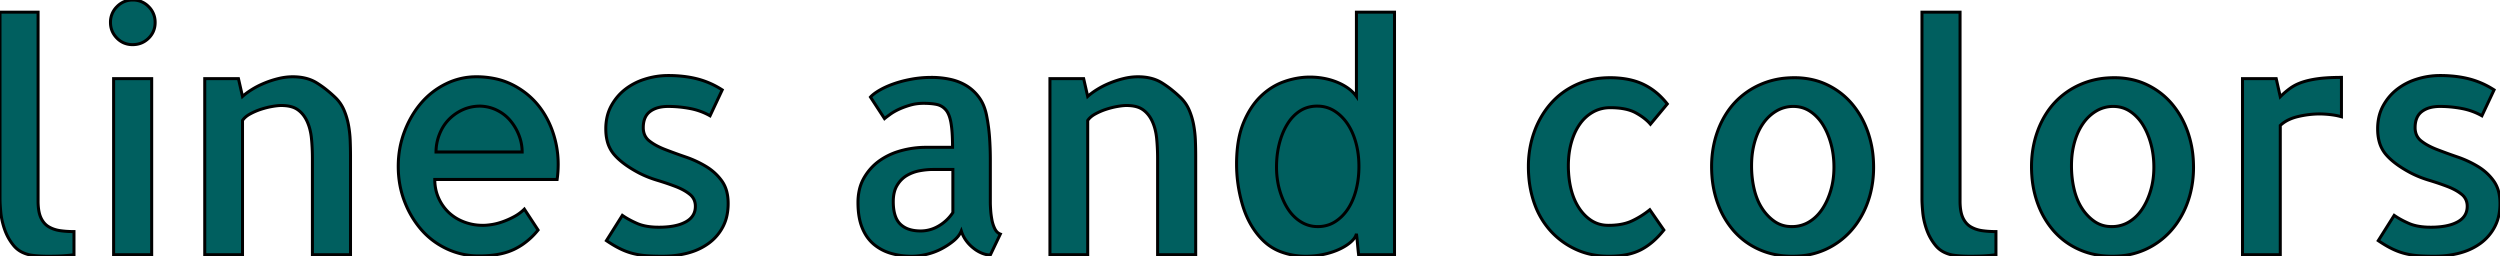 <svg width="782.227" height="80.177" viewBox="0 0 782.227 80.177" xmlns="http://www.w3.org/2000/svg"><g id="svgGroup" stroke-linecap="round" fill-rule="nonzero" font-size="9pt" stroke="#00000000" stroke-width="0.25mm" fill="#005f5f" style="stroke:#00000000;stroke-width:0.25mm;fill:#005f5f"><path d="M 109.668 77.735 L 109.668 79.689 L 97.754 79.689 L 97.754 49.708 A 68.157 68.157 0 0 0 97.589 44.892 A 59.762 59.762 0 0 0 97.461 43.36 A 18.867 18.867 0 0 0 96.94 40.379 A 14.685 14.685 0 0 0 96.094 37.989 Q 95.02 35.646 93.164 34.327 A 6.407 6.407 0 0 0 91.265 33.427 Q 90.408 33.172 89.379 33.073 A 14.45 14.45 0 0 0 87.988 33.009 Q 86.938 33.009 85.28 33.289 A 32.634 32.634 0 0 0 85.205 33.302 Q 83.496 33.595 81.689 34.181 A 20.012 20.012 0 0 0 78.271 35.646 Q 76.66 36.525 75.879 37.696 L 75.879 38.282 L 75.879 38.478 L 75.879 60.157 L 75.879 60.353 L 75.879 79.689 L 64.063 79.689 L 64.063 24.61 L 74.609 24.61 L 75.879 30.177 A 15.748 15.748 0 0 1 77.02 29.232 Q 77.838 28.614 78.857 27.98 A 25.68 25.68 0 0 1 81.889 26.374 A 29.388 29.388 0 0 1 82.813 25.978 Q 84.961 25.099 87.207 24.562 A 19.241 19.241 0 0 1 90.792 24.043 A 17.425 17.425 0 0 1 91.602 24.025 Q 95.996 24.025 99.023 25.88 A 31.614 31.614 0 0 1 102.429 28.307 A 40.947 40.947 0 0 1 105.078 30.665 Q 106.738 32.325 107.666 34.523 A 21.962 21.962 0 0 1 109.033 39.112 A 34.317 34.317 0 0 1 109.57 43.946 A 119.752 119.752 0 0 1 109.668 48.732 L 109.668 77.735 Z M 374.121 77.735 L 374.121 79.689 L 362.207 79.689 L 362.207 49.708 A 68.157 68.157 0 0 0 362.042 44.892 A 59.762 59.762 0 0 0 361.914 43.36 A 18.867 18.867 0 0 0 361.393 40.379 A 14.685 14.685 0 0 0 360.547 37.989 Q 359.473 35.646 357.617 34.327 A 6.407 6.407 0 0 0 355.718 33.427 Q 354.861 33.172 353.832 33.073 A 14.45 14.45 0 0 0 352.441 33.009 Q 351.391 33.009 349.734 33.289 A 32.634 32.634 0 0 0 349.658 33.302 Q 347.949 33.595 346.143 34.181 A 20.012 20.012 0 0 0 342.725 35.646 Q 341.113 36.525 340.332 37.696 L 340.332 38.282 L 340.332 38.478 L 340.332 60.157 L 340.332 60.353 L 340.332 79.689 L 328.516 79.689 L 328.516 24.61 L 339.063 24.61 L 340.332 30.177 A 15.748 15.748 0 0 1 341.473 29.232 Q 342.291 28.614 343.311 27.98 A 25.68 25.68 0 0 1 346.342 26.374 A 29.388 29.388 0 0 1 347.266 25.978 Q 349.414 25.099 351.66 24.562 A 19.241 19.241 0 0 1 355.246 24.043 A 17.425 17.425 0 0 1 356.055 24.025 Q 360.449 24.025 363.477 25.88 A 31.614 31.614 0 0 1 366.882 28.307 A 40.947 40.947 0 0 1 369.531 30.665 Q 371.191 32.325 372.119 34.523 A 21.962 21.962 0 0 1 373.486 39.112 A 34.317 34.317 0 0 1 374.023 43.946 A 119.752 119.752 0 0 1 374.121 48.732 L 374.121 77.735 Z M 424.414 30.177 Q 423.224 28.511 421.29 27.243 A 17.24 17.24 0 0 0 418.506 25.782 A 20.452 20.452 0 0 0 415.289 24.739 A 23.947 23.947 0 0 0 409.766 24.122 A 22.07 22.07 0 0 0 407.248 24.267 A 25.184 25.184 0 0 0 401.807 25.538 A 18.89 18.89 0 0 0 399.525 26.508 A 20.684 20.684 0 0 0 394.434 30.177 Q 391.113 33.4 389.014 38.575 A 23.808 23.808 0 0 0 388.208 40.912 Q 387.532 43.25 387.209 45.999 A 46.096 46.096 0 0 0 386.914 51.368 A 44.943 44.943 0 0 0 388.672 63.771 Q 390.43 69.923 394.141 74.122 A 19.327 19.327 0 0 0 395.317 75.345 A 15.792 15.792 0 0 0 400.83 78.81 A 22.274 22.274 0 0 0 408.496 80.177 Q 411.426 80.177 414.16 79.591 Q 416.895 79.005 419.092 77.98 A 20.803 20.803 0 0 0 419.374 77.845 Q 421.381 76.872 422.705 75.685 Q 423.507 74.966 423.949 74.247 A 3.692 3.692 0 0 0 424.414 73.146 Q 424.609 74.61 424.756 76.319 A 107.165 107.165 0 0 0 425.098 79.689 L 436.328 79.689 L 436.328 3.81 L 424.414 3.81 L 424.414 30.177 Z M 399.414 52.247 A 27.554 27.554 0 0 0 399.835 57.143 A 23.563 23.563 0 0 0 400.391 59.523 A 24.096 24.096 0 0 0 401.706 63.05 A 19.376 19.376 0 0 0 403.027 65.431 A 13.348 13.348 0 0 0 405.656 68.414 A 12.103 12.103 0 0 0 407.08 69.435 Q 409.473 70.9 412.305 70.9 A 10.345 10.345 0 0 0 415.923 70.278 A 9.58 9.58 0 0 0 417.725 69.386 Q 420.117 67.872 421.777 65.333 Q 423.438 62.794 424.316 59.376 A 28.216 28.216 0 0 0 425.14 53.974 A 33.166 33.166 0 0 0 425.195 52.052 A 29.196 29.196 0 0 0 424.757 46.912 A 25.352 25.352 0 0 0 424.268 44.728 A 22.07 22.07 0 0 0 422.998 41.206 A 17.722 17.722 0 0 0 421.631 38.771 A 14.378 14.378 0 0 0 418.855 35.679 A 13.044 13.044 0 0 0 417.529 34.718 A 9.836 9.836 0 0 0 412.497 33.211 A 11.871 11.871 0 0 0 412.109 33.204 A 10.308 10.308 0 0 0 408.837 33.71 A 9.211 9.211 0 0 0 406.738 34.718 Q 404.395 36.232 402.783 38.868 Q 401.172 41.505 400.293 44.923 A 28.216 28.216 0 0 0 399.469 50.325 A 33.166 33.166 0 0 0 399.414 52.247 Z M 189.746 75.294 L 194.727 67.384 A 22.881 22.881 0 0 0 196.863 68.702 Q 198.022 69.337 199.365 69.923 Q 202.051 71.095 206.152 71.095 A 28.219 28.219 0 0 0 209.28 70.933 Q 210.85 70.757 212.151 70.392 A 11.379 11.379 0 0 0 214.551 69.435 Q 217.542 67.794 217.578 64.628 A 6.807 6.807 0 0 0 217.578 64.552 A 5.04 5.04 0 0 0 217.245 62.686 A 4.568 4.568 0 0 0 215.82 60.792 A 13.573 13.573 0 0 0 213.865 59.493 Q 212.881 58.949 211.714 58.482 A 23.185 23.185 0 0 0 211.377 58.351 A 80.576 80.576 0 0 0 207.5 56.987 A 95.134 95.134 0 0 0 205.615 56.398 Q 202.539 55.47 199.902 54.103 A 38.491 38.491 0 0 1 196.65 52.188 Q 193.837 50.328 192.139 48.341 A 10.411 10.411 0 0 1 189.946 43.926 Q 189.575 42.382 189.552 40.575 A 18.899 18.899 0 0 1 189.551 40.333 A 16.725 16.725 0 0 1 189.978 36.476 A 13.424 13.424 0 0 1 191.26 33.107 Q 192.969 29.982 195.703 27.882 A 19.378 19.378 0 0 1 201.463 24.864 A 22.076 22.076 0 0 1 201.953 24.708 A 24.269 24.269 0 0 1 209.082 23.634 Q 213.965 23.634 218.066 24.659 A 26.258 26.258 0 0 1 225.26 27.681 A 29.841 29.841 0 0 1 225.977 28.126 L 222.168 36.232 Q 219.238 34.571 215.82 33.937 Q 212.402 33.302 209.082 33.302 A 13.108 13.108 0 0 0 206.789 33.49 Q 205.519 33.716 204.504 34.213 A 6.686 6.686 0 0 0 203.369 34.913 Q 201.27 36.525 201.27 39.943 A 5.861 5.861 0 0 0 201.56 41.831 A 4.821 4.821 0 0 0 203.174 44.093 A 14.738 14.738 0 0 0 205.055 45.352 Q 206.403 46.119 208.105 46.778 A 167.436 167.436 0 0 0 212.453 48.39 A 196.383 196.383 0 0 0 214.551 49.122 Q 217.969 50.294 220.947 52.101 Q 223.926 53.907 225.879 56.642 A 10.026 10.026 0 0 1 227.445 60.156 Q 227.783 61.556 227.826 63.192 A 18.334 18.334 0 0 1 227.832 63.673 A 17.94 17.94 0 0 1 227.467 67.374 A 13.693 13.693 0 0 1 226.172 70.997 A 14.976 14.976 0 0 1 221.68 76.173 A 18.939 18.939 0 0 1 216.553 78.778 A 22.355 22.355 0 0 1 215.137 79.2 A 30.055 30.055 0 0 1 209.04 80.13 A 34.792 34.792 0 0 1 207.227 80.177 A 78.25 78.25 0 0 1 204.785 80.14 A 61.129 61.129 0 0 1 202.539 80.03 A 25.623 25.623 0 0 1 198.34 79.396 A 20.344 20.344 0 0 1 194.815 78.196 A 22.96 22.96 0 0 1 194.238 77.931 A 27.586 27.586 0 0 1 192.369 76.945 Q 191.432 76.407 190.425 75.747 A 47.937 47.937 0 0 1 189.746 75.294 Z M 744.141 75.294 L 749.121 67.384 A 22.881 22.881 0 0 0 751.257 68.702 Q 752.417 69.337 753.76 69.923 Q 756.445 71.095 760.547 71.095 A 28.219 28.219 0 0 0 763.675 70.933 Q 765.245 70.757 766.546 70.392 A 11.379 11.379 0 0 0 768.945 69.435 Q 771.937 67.794 771.972 64.628 A 6.807 6.807 0 0 0 771.973 64.552 A 5.04 5.04 0 0 0 771.639 62.686 A 4.568 4.568 0 0 0 770.215 60.792 A 13.573 13.573 0 0 0 768.26 59.493 Q 767.276 58.949 766.109 58.482 A 23.185 23.185 0 0 0 765.771 58.351 A 80.576 80.576 0 0 0 761.894 56.987 A 95.134 95.134 0 0 0 760.01 56.398 Q 756.934 55.47 754.297 54.103 A 38.491 38.491 0 0 1 751.044 52.188 Q 748.232 50.328 746.533 48.341 A 10.411 10.411 0 0 1 744.34 43.926 Q 743.97 42.382 743.947 40.575 A 18.899 18.899 0 0 1 743.945 40.333 A 16.725 16.725 0 0 1 744.373 36.476 A 13.424 13.424 0 0 1 745.654 33.107 Q 747.363 29.982 750.098 27.882 A 19.378 19.378 0 0 1 755.857 24.864 A 22.076 22.076 0 0 1 756.348 24.708 A 24.269 24.269 0 0 1 763.477 23.634 Q 768.359 23.634 772.461 24.659 A 26.258 26.258 0 0 1 779.654 27.681 A 29.841 29.841 0 0 1 780.371 28.126 L 776.563 36.232 Q 773.633 34.571 770.215 33.937 Q 766.797 33.302 763.477 33.302 A 13.108 13.108 0 0 0 761.183 33.49 Q 759.914 33.716 758.899 34.213 A 6.686 6.686 0 0 0 757.764 34.913 Q 755.664 36.525 755.664 39.943 A 5.861 5.861 0 0 0 755.955 41.831 A 4.821 4.821 0 0 0 757.568 44.093 A 14.738 14.738 0 0 0 759.45 45.352 Q 760.797 46.119 762.5 46.778 A 167.436 167.436 0 0 0 766.847 48.39 A 196.383 196.383 0 0 0 768.945 49.122 Q 772.363 50.294 775.342 52.101 Q 778.32 53.907 780.273 56.642 A 10.026 10.026 0 0 1 781.839 60.156 Q 782.177 61.556 782.22 63.192 A 18.334 18.334 0 0 1 782.227 63.673 A 17.94 17.94 0 0 1 781.862 67.374 A 13.693 13.693 0 0 1 780.566 70.997 A 14.976 14.976 0 0 1 776.074 76.173 A 18.939 18.939 0 0 1 770.947 78.778 A 22.355 22.355 0 0 1 769.531 79.2 A 30.055 30.055 0 0 1 763.435 80.13 A 34.792 34.792 0 0 1 761.621 80.177 A 78.25 78.25 0 0 1 759.18 80.14 A 61.129 61.129 0 0 1 756.934 80.03 A 25.623 25.623 0 0 1 752.734 79.396 A 20.344 20.344 0 0 1 749.21 78.196 A 22.96 22.96 0 0 1 748.633 77.931 A 27.586 27.586 0 0 1 746.764 76.945 Q 745.826 76.407 744.82 75.747 A 47.937 47.937 0 0 1 744.141 75.294 Z M 174.316 56.153 Q 175.195 49.903 173.779 44.093 Q 172.363 38.282 169.092 33.839 Q 165.82 29.396 160.742 26.71 A 22.291 22.291 0 0 0 155.273 24.696 A 27.926 27.926 0 0 0 149.023 24.025 A 21.287 21.287 0 0 0 139.551 26.222 A 24.084 24.084 0 0 0 131.787 32.228 A 27.636 27.636 0 0 0 129.871 34.737 A 31.221 31.221 0 0 0 126.563 41.163 Q 124.609 46.29 124.609 52.052 Q 124.609 57.911 126.563 62.989 A 33.398 33.398 0 0 0 127.072 64.239 A 29.051 29.051 0 0 0 131.836 71.876 Q 135.156 75.685 139.844 77.882 A 23.404 23.404 0 0 0 149.902 80.079 A 38.975 38.975 0 0 0 152.282 80.009 Q 154.636 79.865 156.652 79.426 A 19.157 19.157 0 0 0 160.84 78.028 A 20.307 20.307 0 0 0 163.42 76.556 A 22.324 22.324 0 0 0 168.359 71.974 L 164.063 65.431 A 12.777 12.777 0 0 1 163.791 65.694 A 13.711 13.711 0 0 1 160.889 67.775 A 27.642 27.642 0 0 1 160.437 68.013 A 24.769 24.769 0 0 1 157.275 69.386 A 21.679 21.679 0 0 1 155.732 69.867 A 16.999 16.999 0 0 1 153.857 70.265 A 27.778 27.778 0 0 1 152.88 70.396 Q 152.419 70.449 152.013 70.477 A 12.245 12.245 0 0 1 151.172 70.509 A 18.831 18.831 0 0 1 150.324 70.49 A 16.26 16.26 0 0 1 145.166 69.435 A 16.424 16.424 0 0 1 144.482 69.153 A 14.12 14.12 0 0 1 140.381 66.456 A 14.088 14.088 0 0 1 137.207 61.915 A 13.165 13.165 0 0 1 136.589 60.22 A 14.585 14.585 0 0 1 136.035 56.153 L 174.316 56.153 Z M 136.426 47.56 L 163.379 47.56 A 14.308 14.308 0 0 0 162.402 42.384 A 16.2 16.2 0 0 0 159.717 37.794 Q 158.008 35.743 155.566 34.523 Q 153.125 33.302 150.293 33.204 A 13.643 13.643 0 0 0 146.361 33.758 A 12.338 12.338 0 0 0 144.727 34.376 Q 142.188 35.548 140.332 37.501 Q 138.477 39.454 137.451 42.14 A 15.09 15.09 0 0 0 136.426 47.56 Z M 309.863 49.903 L 309.863 62.599 L 309.863 63.38 A 17.387 17.387 0 0 0 309.869 63.816 Q 309.882 64.314 309.921 65.006 A 76.658 76.658 0 0 0 309.961 65.675 Q 310.059 67.189 310.352 68.751 A 11.409 11.409 0 0 0 310.867 70.633 A 9.663 9.663 0 0 0 311.279 71.583 A 4.141 4.141 0 0 0 311.792 72.382 A 2.777 2.777 0 0 0 312.988 73.243 L 309.863 79.786 A 6.243 6.243 0 0 1 308.346 79.59 A 8.378 8.378 0 0 1 307.178 79.2 A 10.551 10.551 0 0 1 305.111 78.049 A 12.497 12.497 0 0 1 304.443 77.54 Q 303.125 76.466 302.197 75.148 Q 301.27 73.829 300.781 72.267 A 6.974 6.974 0 0 1 299.688 74.057 Q 299.136 74.723 298.389 75.343 A 21.339 21.339 0 0 1 295.45 77.377 A 24.532 24.532 0 0 1 294.531 77.882 Q 292.383 79.005 289.893 79.591 A 23.02 23.02 0 0 1 287.343 80.048 A 17.693 17.693 0 0 1 285.254 80.177 Q 281.934 80.177 278.857 79.298 A 14.639 14.639 0 0 1 273.438 76.466 A 12.246 12.246 0 0 1 270.601 73.008 A 15.482 15.482 0 0 1 269.775 71.29 Q 268.457 68.068 268.457 63.38 A 17.83 17.83 0 0 1 268.848 59.56 A 13.543 13.543 0 0 1 270.361 55.616 Q 272.266 52.345 275.244 50.245 A 20.838 20.838 0 0 1 280.861 47.467 A 24.093 24.093 0 0 1 282.031 47.12 Q 285.84 46.095 289.746 46.095 L 298.047 46.095 A 76.916 76.916 0 0 0 297.999 43.295 Q 297.894 40.425 297.559 38.478 A 14.274 14.274 0 0 0 297.208 36.93 Q 296.739 35.312 295.954 34.392 A 4.162 4.162 0 0 0 295.898 34.327 Q 294.727 33.009 293.018 32.667 Q 291.567 32.377 289.66 32.333 A 30.208 30.208 0 0 0 288.965 32.325 Q 286.816 32.325 284.912 32.862 A 26.046 26.046 0 0 0 282.459 33.683 A 22.053 22.053 0 0 0 281.396 34.132 A 18.496 18.496 0 0 0 279.729 34.99 A 14.48 14.48 0 0 0 278.564 35.743 A 69.277 69.277 0 0 0 277.994 36.158 Q 277.446 36.561 277.067 36.86 A 15.073 15.073 0 0 0 276.758 37.11 L 272.363 30.372 Q 273.047 29.621 274.208 28.845 A 19.106 19.106 0 0 1 275.293 28.175 A 23.339 23.339 0 0 1 277.673 26.99 A 30.432 30.432 0 0 1 279.785 26.173 A 34.767 34.767 0 0 1 283.395 25.146 A 41.627 41.627 0 0 1 285.303 24.757 A 34.627 34.627 0 0 1 291.002 24.223 A 38.335 38.335 0 0 1 291.504 24.22 A 27.657 27.657 0 0 1 297.217 24.806 Q 300 25.392 302.295 26.759 A 13.609 13.609 0 0 1 305.973 29.999 A 15.69 15.69 0 0 1 306.299 30.421 A 12.342 12.342 0 0 1 307.897 33.358 A 16.837 16.837 0 0 1 308.691 36.134 Q 309.375 39.552 309.619 43.019 Q 309.863 46.485 309.863 49.903 Z M 298.145 66.505 L 298.145 53.028 L 291.895 53.028 Q 289.941 53.028 287.793 53.419 Q 285.645 53.81 283.789 54.884 A 8.492 8.492 0 0 0 281.11 57.357 A 10.262 10.262 0 0 0 280.713 57.96 A 7.819 7.819 0 0 0 279.807 60.203 Q 279.492 61.5 279.492 63.087 Q 279.492 65.963 280.254 67.89 A 6.309 6.309 0 0 0 281.689 70.118 A 7.037 7.037 0 0 0 284.583 71.793 Q 285.683 72.133 287.011 72.229 A 14.941 14.941 0 0 0 288.086 72.267 A 10.96 10.96 0 0 0 293.512 70.812 A 12.979 12.979 0 0 0 293.701 70.704 A 13.357 13.357 0 0 0 298.145 66.505 Z M 516.211 65.626 L 520.605 71.974 Q 517.285 76.173 513.379 78.175 A 16.607 16.607 0 0 1 509.55 79.543 Q 506.824 80.177 503.418 80.177 A 26.112 26.112 0 0 1 496.955 79.402 A 22.376 22.376 0 0 1 492.969 77.98 A 24.321 24.321 0 0 1 484.961 72.023 A 25.21 25.21 0 0 1 480.209 63.97 A 29.018 29.018 0 0 1 479.932 63.185 A 33.022 33.022 0 0 1 478.329 55.073 A 39.363 39.363 0 0 1 478.223 52.15 A 32.67 32.67 0 0 1 479.223 43.965 A 29.404 29.404 0 0 1 480.078 41.212 A 28.187 28.187 0 0 1 483.685 34.336 A 25.678 25.678 0 0 1 485.254 32.374 Q 488.574 28.614 493.262 26.466 A 23.731 23.731 0 0 1 500.897 24.452 A 28.905 28.905 0 0 1 503.711 24.318 A 30.771 30.771 0 0 1 508.34 24.648 Q 510.917 25.04 513.084 25.899 A 18.071 18.071 0 0 1 514.063 26.319 A 20.016 20.016 0 0 1 519.847 30.445 A 24.87 24.87 0 0 1 521.68 32.521 L 516.406 38.868 Q 514.746 36.915 511.816 35.304 Q 508.887 33.693 503.809 33.693 Q 500.879 33.693 498.438 35.06 A 12.397 12.397 0 0 0 494.504 38.567 A 14.401 14.401 0 0 0 494.287 38.868 Q 492.578 41.31 491.65 44.63 A 25.208 25.208 0 0 0 490.818 49.414 A 30.658 30.658 0 0 0 490.723 51.857 A 32.489 32.489 0 0 0 491.047 56.53 A 27.256 27.256 0 0 0 491.553 59.132 Q 492.383 62.501 494.043 65.04 A 14.25 14.25 0 0 0 496.238 67.677 A 12.183 12.183 0 0 0 497.998 69.044 A 9.347 9.347 0 0 0 502.188 70.455 A 11.709 11.709 0 0 0 503.32 70.509 A 22.603 22.603 0 0 0 506.537 70.293 Q 508.878 69.956 510.693 69.093 A 27.624 27.624 0 0 0 516.211 65.626 Z M 11.914 3.81 L 11.914 62.892 A 20.446 20.446 0 0 0 12 64.829 Q 12.091 65.787 12.28 66.588 A 8.059 8.059 0 0 0 12.793 68.116 A 7.139 7.139 0 0 0 13.748 69.664 A 5.638 5.638 0 0 0 15.234 70.948 Q 16.797 71.876 18.799 72.169 A 27.594 27.594 0 0 0 21.366 72.417 A 34.417 34.417 0 0 0 23.145 72.462 L 23.145 79.689 A 32.24 32.24 0 0 1 20.848 79.956 A 35.566 35.566 0 0 1 20.508 79.982 A 33.618 33.618 0 0 1 19.647 80.048 Q 19.266 80.073 18.846 80.093 A 61.19 61.19 0 0 1 17.969 80.128 A 87.934 87.934 0 0 1 15.039 80.177 Q 13.574 80.177 12.109 80.079 Q 10.645 79.982 9.473 79.786 A 10.398 10.398 0 0 1 6.932 78.931 A 7.974 7.974 0 0 1 4.297 76.857 Q 2.441 74.61 1.465 71.827 A 24.006 24.006 0 0 1 0.499 68.237 A 20.491 20.491 0 0 1 0.244 66.407 A 87.24 87.24 0 0 1 0.137 65.162 Q 0.032 63.816 0.008 62.857 A 21.537 21.537 0 0 1 0 62.306 L 0 61.134 L 0 3.81 L 11.914 3.81 Z M 613.281 3.81 L 613.281 62.892 A 20.446 20.446 0 0 0 613.367 64.829 Q 613.459 65.787 613.647 66.588 A 8.059 8.059 0 0 0 614.16 68.116 A 7.139 7.139 0 0 0 615.116 69.664 A 5.638 5.638 0 0 0 616.602 70.948 Q 618.164 71.876 620.166 72.169 A 27.594 27.594 0 0 0 622.733 72.417 A 34.417 34.417 0 0 0 624.512 72.462 L 624.512 79.689 A 32.24 32.24 0 0 1 622.215 79.956 A 35.566 35.566 0 0 1 621.875 79.982 A 33.618 33.618 0 0 1 621.014 80.048 Q 620.633 80.073 620.213 80.093 A 61.19 61.19 0 0 1 619.336 80.128 A 87.934 87.934 0 0 1 616.406 80.177 Q 614.941 80.177 613.477 80.079 Q 612.012 79.982 610.84 79.786 A 10.398 10.398 0 0 1 608.299 78.931 A 7.974 7.974 0 0 1 605.664 76.857 Q 603.809 74.61 602.832 71.827 A 24.006 24.006 0 0 1 601.866 68.237 A 20.491 20.491 0 0 1 601.611 66.407 A 87.24 87.24 0 0 1 601.505 65.162 Q 601.399 63.816 601.375 62.857 A 21.537 21.537 0 0 1 601.367 62.306 L 601.367 61.134 L 601.367 3.81 L 613.281 3.81 Z M 732.617 24.22 L 732.617 36.525 A 20.35 20.35 0 0 0 730.101 35.987 Q 728.818 35.791 727.35 35.703 A 39.522 39.522 0 0 0 725.977 35.646 A 29.887 29.887 0 0 0 718.994 36.476 A 14.861 14.861 0 0 0 716.411 37.335 Q 714.694 38.099 713.477 39.259 L 713.477 60.157 L 713.477 60.353 L 713.477 79.689 L 701.66 79.689 L 701.66 24.61 L 712.207 24.61 L 713.477 30.275 A 25.866 25.866 0 0 1 716.553 27.638 A 13.176 13.176 0 0 1 718.96 26.261 A 16.186 16.186 0 0 1 720.313 25.734 A 21.441 21.441 0 0 1 722.342 25.158 Q 723.743 24.83 725.391 24.61 A 39.062 39.062 0 0 1 727.78 24.372 Q 728.856 24.296 730.065 24.258 A 81.099 81.099 0 0 1 732.617 24.22 Z M 567.772 25.092 A 21.58 21.58 0 0 1 571.68 26.515 Q 576.27 28.712 579.492 32.521 A 27.139 27.139 0 0 1 584.01 40.158 A 31.318 31.318 0 0 1 584.473 41.407 A 32.375 32.375 0 0 1 586.169 50.175 A 37.668 37.668 0 0 1 586.23 52.345 A 32.796 32.796 0 0 1 585.098 61.053 A 30.005 30.005 0 0 1 584.375 63.331 A 27.683 27.683 0 0 1 580.833 70.124 A 25.133 25.133 0 0 1 579.15 72.218 A 23.821 23.821 0 0 1 571.143 78.077 A 23.745 23.745 0 0 1 563.439 80.062 A 28.752 28.752 0 0 1 560.84 80.177 A 26.805 26.805 0 0 1 554.199 79.379 A 23.165 23.165 0 0 1 550.342 78.028 A 22.848 22.848 0 0 1 542.334 72.071 A 26.779 26.779 0 0 1 537.648 64.126 A 30.732 30.732 0 0 1 537.305 63.185 A 32.217 32.217 0 0 1 535.657 55.073 A 38.275 38.275 0 0 1 535.547 52.15 A 32.933 32.933 0 0 1 536.618 43.653 A 29.838 29.838 0 0 1 537.451 41.017 A 27.942 27.942 0 0 1 540.404 35.138 A 24.137 24.137 0 0 1 542.725 32.179 A 24.07 24.07 0 0 1 550.879 26.417 A 25.153 25.153 0 0 1 559.125 24.404 A 30.09 30.09 0 0 1 561.426 24.318 A 25.182 25.182 0 0 1 567.772 25.092 Z M 560.645 70.9 A 10.424 10.424 0 0 0 564.875 70.044 A 10.105 10.105 0 0 0 565.967 69.484 Q 568.359 68.068 570.068 65.577 A 19.034 19.034 0 0 0 571.857 62.293 A 24.622 24.622 0 0 0 572.803 59.669 Q 573.828 56.251 573.828 52.345 A 29.196 29.196 0 0 0 573.39 47.205 A 25.352 25.352 0 0 0 572.9 45.021 A 24.812 24.812 0 0 0 571.651 41.461 A 19.807 19.807 0 0 0 570.361 39.015 A 13.959 13.959 0 0 0 567.8 35.941 A 12.623 12.623 0 0 0 566.406 34.864 Q 564.063 33.302 561.133 33.302 A 10.244 10.244 0 0 0 555.762 34.767 Q 553.32 36.232 551.611 38.722 A 17.875 17.875 0 0 0 549.742 42.273 A 22.496 22.496 0 0 0 548.975 44.581 A 26.05 26.05 0 0 0 548.12 49.702 A 31.084 31.084 0 0 0 548.047 51.857 A 32.838 32.838 0 0 0 548.476 57.245 A 28.786 28.786 0 0 0 548.877 59.23 A 21.359 21.359 0 0 0 549.983 62.628 A 16.724 16.724 0 0 0 551.367 65.235 A 15.113 15.113 0 0 0 553.885 68.207 A 13.407 13.407 0 0 0 555.322 69.337 A 9.042 9.042 0 0 0 559.896 70.875 A 11.226 11.226 0 0 0 560.645 70.9 Z M 667.87 25.092 A 21.58 21.58 0 0 1 671.777 26.515 Q 676.367 28.712 679.59 32.521 A 27.139 27.139 0 0 1 684.108 40.158 A 31.318 31.318 0 0 1 684.57 41.407 A 32.375 32.375 0 0 1 686.266 50.175 A 37.668 37.668 0 0 1 686.328 52.345 A 32.796 32.796 0 0 1 685.196 61.053 A 30.005 30.005 0 0 1 684.473 63.331 A 27.683 27.683 0 0 1 680.931 70.124 A 25.133 25.133 0 0 1 679.248 72.218 A 23.821 23.821 0 0 1 671.24 78.077 A 23.745 23.745 0 0 1 663.536 80.062 A 28.752 28.752 0 0 1 660.938 80.177 A 26.805 26.805 0 0 1 654.296 79.379 A 23.165 23.165 0 0 1 650.439 78.028 A 22.848 22.848 0 0 1 642.432 72.071 A 26.779 26.779 0 0 1 637.745 64.126 A 30.732 30.732 0 0 1 637.402 63.185 A 32.217 32.217 0 0 1 635.754 55.073 A 38.275 38.275 0 0 1 635.645 52.15 A 32.933 32.933 0 0 1 636.716 43.653 A 29.838 29.838 0 0 1 637.549 41.017 A 27.942 27.942 0 0 1 640.501 35.138 A 24.137 24.137 0 0 1 642.822 32.179 A 24.07 24.07 0 0 1 650.977 26.417 A 25.153 25.153 0 0 1 659.223 24.404 A 30.09 30.09 0 0 1 661.523 24.318 A 25.182 25.182 0 0 1 667.87 25.092 Z M 660.742 70.9 A 10.424 10.424 0 0 0 664.972 70.044 A 10.105 10.105 0 0 0 666.064 69.484 Q 668.457 68.068 670.166 65.577 A 19.034 19.034 0 0 0 671.954 62.293 A 24.622 24.622 0 0 0 672.9 59.669 Q 673.926 56.251 673.926 52.345 A 29.196 29.196 0 0 0 673.487 47.205 A 25.352 25.352 0 0 0 672.998 45.021 A 24.812 24.812 0 0 0 671.748 41.461 A 19.807 19.807 0 0 0 670.459 39.015 A 13.959 13.959 0 0 0 667.897 35.941 A 12.623 12.623 0 0 0 666.504 34.864 Q 664.16 33.302 661.23 33.302 A 10.244 10.244 0 0 0 655.859 34.767 Q 653.418 36.232 651.709 38.722 A 17.875 17.875 0 0 0 649.84 42.273 A 22.496 22.496 0 0 0 649.072 44.581 A 26.05 26.05 0 0 0 648.218 49.702 A 31.084 31.084 0 0 0 648.145 51.857 A 32.838 32.838 0 0 0 648.573 57.245 A 28.786 28.786 0 0 0 648.975 59.23 A 21.359 21.359 0 0 0 650.081 62.628 A 16.724 16.724 0 0 0 651.465 65.235 A 15.113 15.113 0 0 0 653.982 68.207 A 13.407 13.407 0 0 0 655.42 69.337 A 9.042 9.042 0 0 0 659.994 70.875 A 11.226 11.226 0 0 0 660.742 70.9 Z M 47.461 24.61 L 47.461 79.689 L 35.547 79.689 L 35.547 24.61 L 47.461 24.61 Z M 47.922 9.959 A 6.768 6.768 0 0 1 46.484 11.964 Q 44.434 13.966 41.504 13.966 A 6.882 6.882 0 0 1 38.577 13.353 A 6.768 6.768 0 0 1 36.572 11.915 Q 34.57 9.864 34.57 7.032 A 6.774 6.774 0 0 1 36.558 2.116 A 8.072 8.072 0 0 1 36.621 2.052 A 6.918 6.918 0 0 1 39.156 0.401 A 6.812 6.812 0 0 1 41.504 0.001 A 6.774 6.774 0 0 1 46.42 1.988 A 8.072 8.072 0 0 1 46.484 2.052 A 6.771 6.771 0 0 1 48.535 6.941 A 8.31 8.31 0 0 1 48.535 7.032 A 6.882 6.882 0 0 1 47.922 9.959 Z" vector-effect="non-scaling-stroke"/></g></svg>